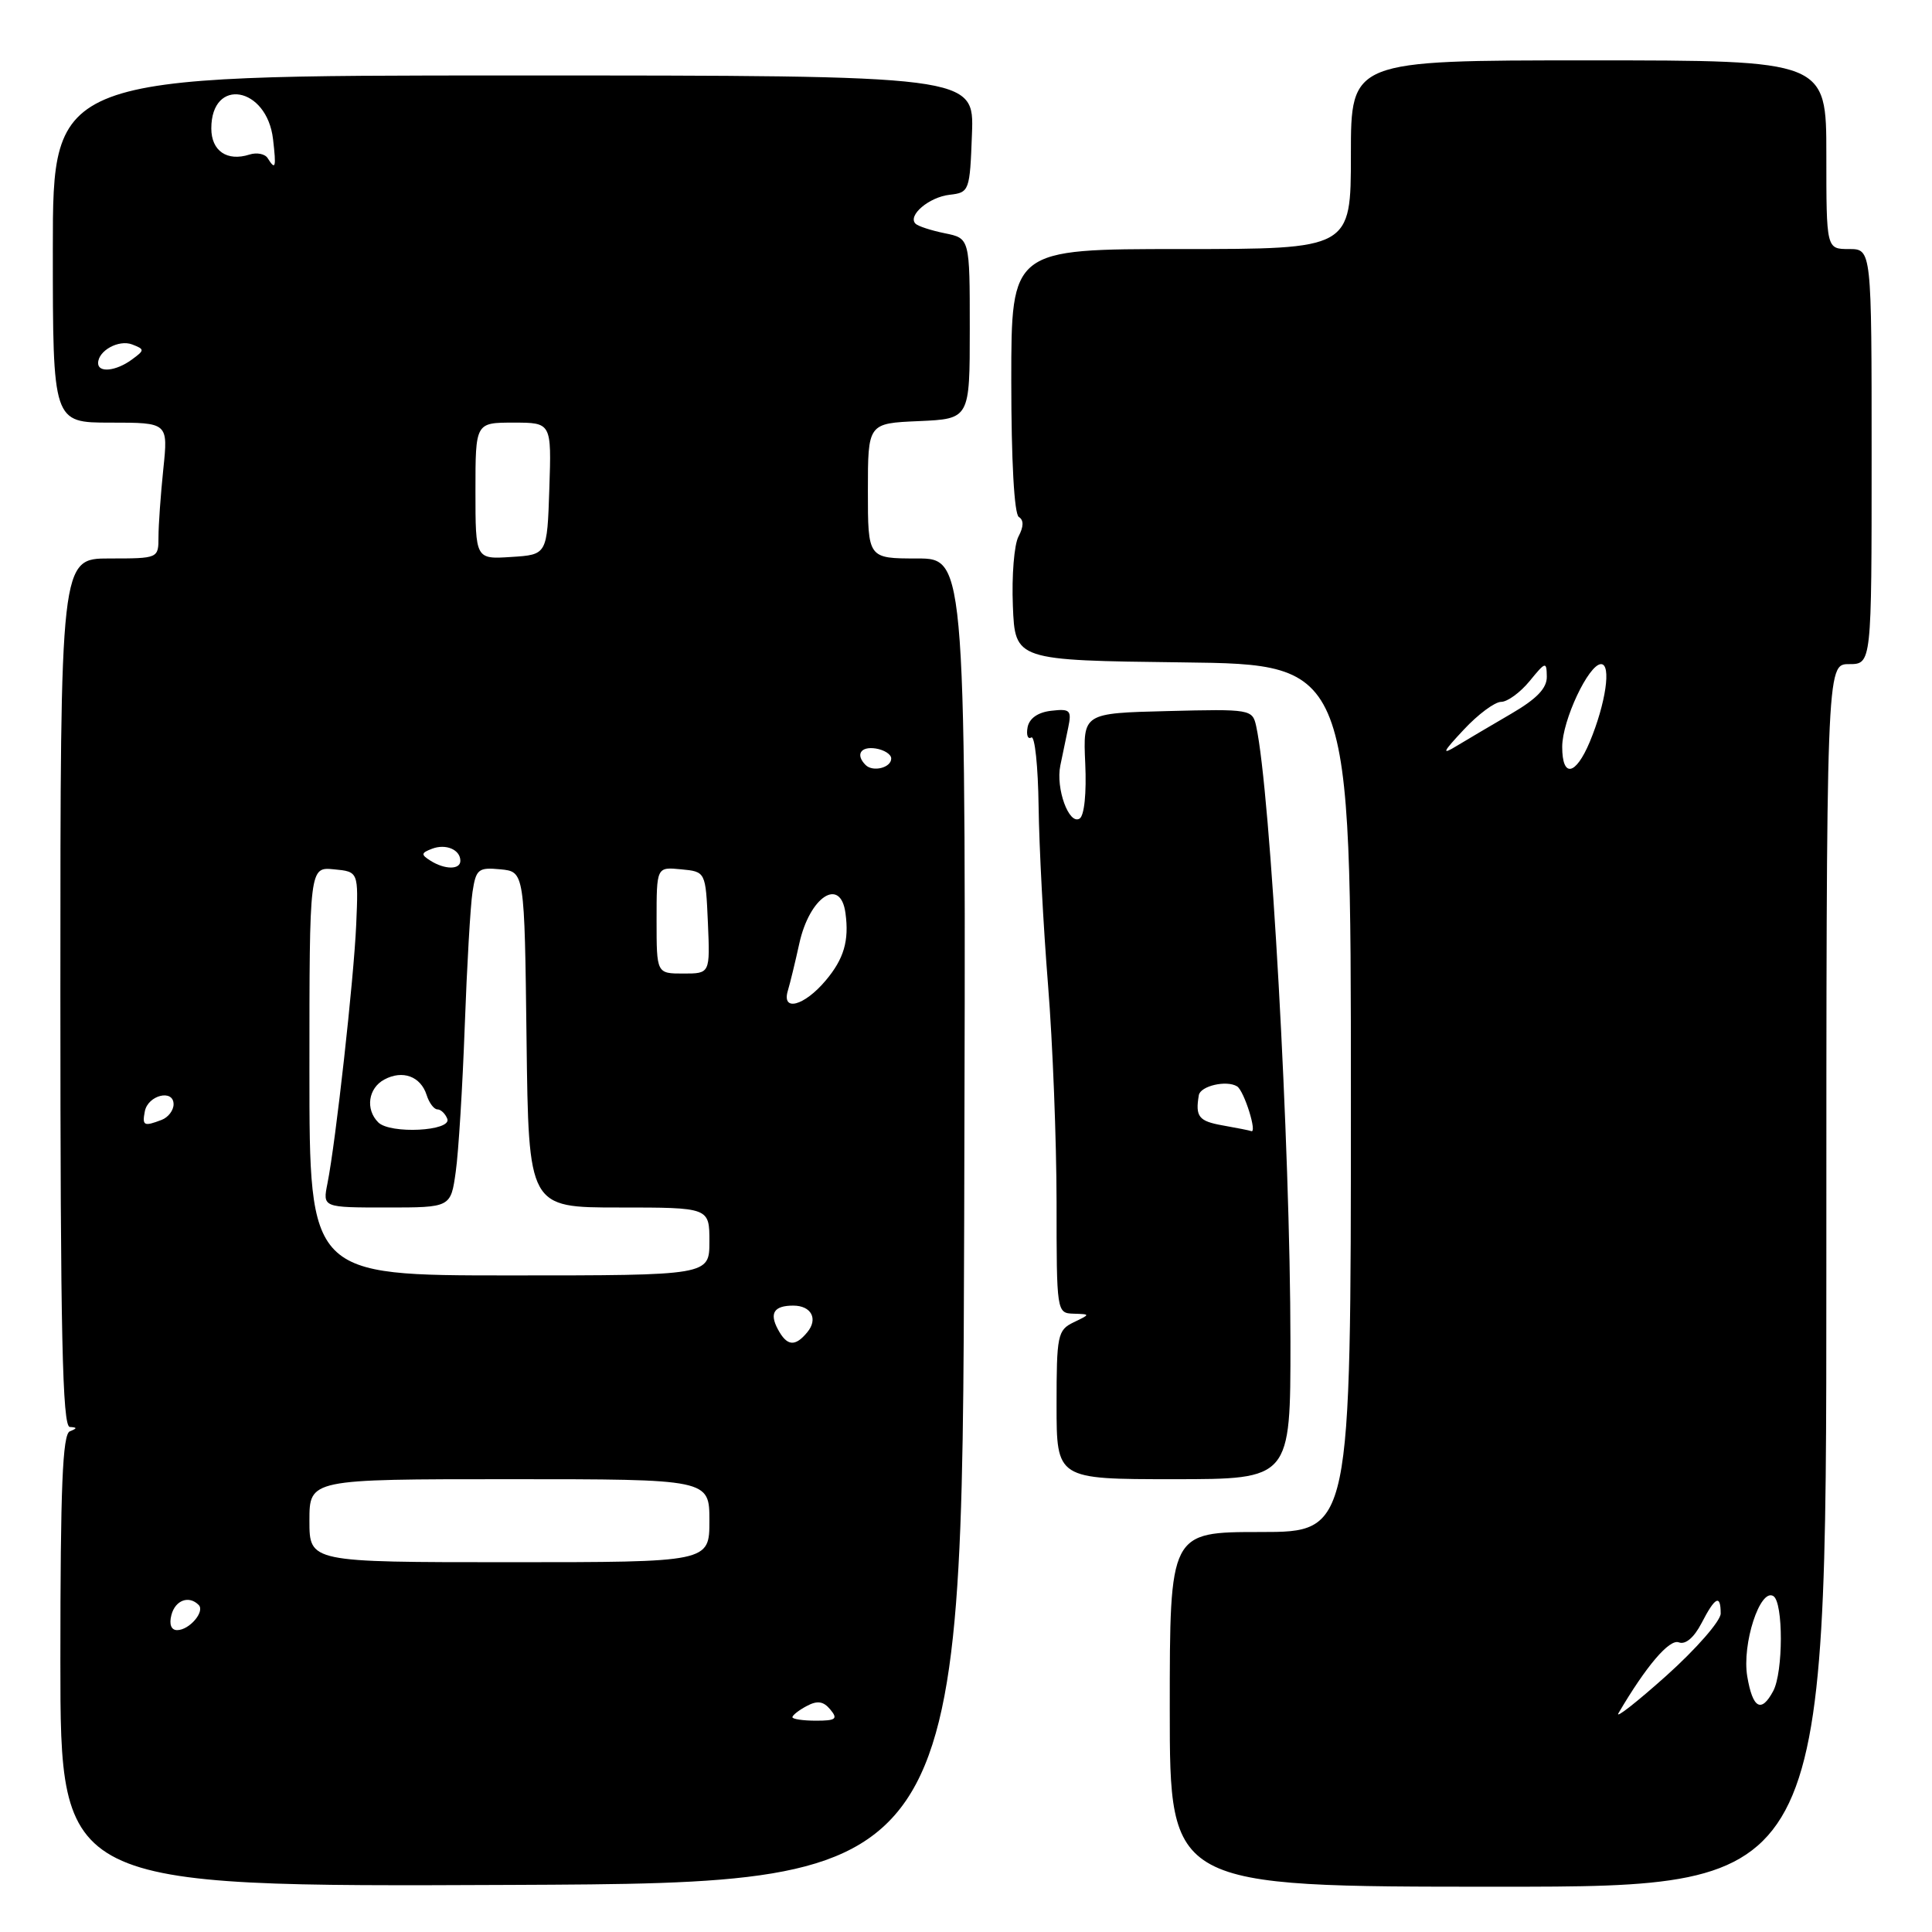 <?xml version="1.0" encoding="UTF-8" standalone="no"?>
<!DOCTYPE svg PUBLIC "-//W3C//DTD SVG 1.1//EN" "http://www.w3.org/Graphics/SVG/1.1/DTD/svg11.dtd" >
<svg xmlns="http://www.w3.org/2000/svg" xmlns:xlink="http://www.w3.org/1999/xlink" version="1.1" viewBox="0 0 256 256">
 <g >
 <path fill="currentColor"
d=" M 127.76 161.75 C 128.01 74.00 128.01 74.00 121.51 74.00 C 115.00 74.00 115.00 74.00 115.00 65.05 C 115.00 56.09 115.00 56.09 121.75 55.80 C 128.50 55.50 128.50 55.50 128.50 43.54 C 128.50 31.58 128.50 31.58 125.20 30.91 C 123.38 30.54 121.63 29.97 121.31 29.64 C 120.23 28.56 123.10 26.12 125.82 25.81 C 128.44 25.51 128.51 25.32 128.79 17.75 C 129.08 10.00 129.08 10.00 68.04 10.00 C 7.00 10.00 7.00 10.00 7.00 33.00 C 7.00 56.00 7.00 56.00 14.64 56.00 C 22.28 56.00 22.28 56.00 21.64 62.15 C 21.29 65.53 21.00 69.58 21.00 71.15 C 21.00 73.99 20.98 74.00 14.50 74.00 C 8.00 74.00 8.00 74.00 8.00 131.50 C 8.00 176.79 8.27 189.02 9.25 189.08 C 10.25 189.14 10.25 189.26 9.25 189.66 C 8.29 190.05 8.00 197.09 8.00 220.09 C 8.00 250.02 8.00 250.02 67.75 249.76 C 127.50 249.50 127.50 249.50 127.76 161.75 Z  M 242.00 169.00 C 242.00 88.00 242.00 88.00 245.00 88.00 C 248.00 88.00 248.00 88.00 248.00 60.50 C 248.00 33.00 248.00 33.00 245.00 33.00 C 242.00 33.00 242.00 33.00 242.00 20.50 C 242.00 8.00 242.00 8.00 210.50 8.00 C 179.00 8.00 179.00 8.00 179.00 20.50 C 179.00 33.00 179.00 33.00 156.50 33.00 C 134.00 33.00 134.00 33.00 134.00 50.44 C 134.00 61.02 134.39 68.13 135.00 68.50 C 135.67 68.91 135.65 69.78 134.96 71.08 C 134.38 72.15 134.05 76.29 134.21 80.27 C 134.50 87.50 134.50 87.50 156.75 87.77 C 179.00 88.04 179.00 88.04 179.00 145.52 C 179.00 203.00 179.00 203.00 167.00 203.00 C 155.00 203.00 155.00 203.00 155.00 226.50 C 155.00 250.00 155.00 250.00 198.50 250.00 C 242.00 250.00 242.00 250.00 242.00 169.00 Z  M 170.99 177.75 C 170.98 151.82 168.36 104.92 166.45 96.22 C 165.96 93.99 165.70 93.94 154.72 94.22 C 143.50 94.50 143.50 94.50 143.80 101.16 C 143.98 105.09 143.68 108.08 143.05 108.47 C 141.64 109.34 139.87 104.47 140.50 101.43 C 140.77 100.09 141.24 97.84 141.54 96.43 C 142.02 94.11 141.81 93.89 139.30 94.18 C 137.53 94.38 136.39 95.18 136.16 96.37 C 135.97 97.40 136.19 98.00 136.65 97.72 C 137.12 97.43 137.55 101.54 137.62 106.85 C 137.69 112.16 138.25 122.80 138.87 130.50 C 139.49 138.20 139.99 151.14 140.00 159.25 C 140.00 173.86 140.02 174.00 142.25 174.07 C 144.50 174.14 144.50 174.14 142.25 175.22 C 140.14 176.24 140.00 176.93 140.00 186.15 C 140.00 196.00 140.00 196.00 155.50 196.00 C 171.00 196.00 171.00 196.00 170.99 177.75 Z  M 105.00 227.54 C 105.00 227.28 105.85 226.61 106.89 226.06 C 108.30 225.30 109.11 225.42 110.02 226.52 C 111.06 227.77 110.76 228.00 108.12 228.00 C 106.41 228.00 105.00 227.79 105.00 227.54 Z  M 22.71 214.00 C 23.22 212.03 25.03 211.36 26.32 212.66 C 27.20 213.53 25.09 216.00 23.47 216.00 C 22.68 216.00 22.39 215.23 22.71 214.00 Z  M 41.00 201.50 C 41.00 196.00 41.00 196.00 67.50 196.00 C 94.00 196.00 94.00 196.00 94.00 201.50 C 94.00 207.00 94.00 207.00 67.50 207.00 C 41.00 207.00 41.00 207.00 41.00 201.50 Z  M 103.07 176.13 C 101.92 173.99 102.57 173.00 105.11 173.00 C 107.51 173.00 108.44 174.77 106.96 176.54 C 105.35 178.49 104.27 178.38 103.07 176.13 Z  M 41.00 141.94 C 41.00 114.87 41.00 114.87 44.25 115.19 C 47.50 115.50 47.50 115.50 47.20 122.50 C 46.88 129.79 44.49 151.29 43.39 156.81 C 42.75 160.00 42.75 160.00 51.24 160.00 C 59.73 160.00 59.73 160.00 60.39 155.25 C 60.76 152.64 61.29 143.97 61.58 136.00 C 61.87 128.03 62.33 120.01 62.61 118.19 C 63.07 115.16 63.38 114.91 66.31 115.19 C 69.50 115.50 69.50 115.50 69.77 137.75 C 70.04 160.00 70.04 160.00 82.02 160.00 C 94.00 160.00 94.00 160.00 94.00 164.50 C 94.00 169.00 94.00 169.00 67.50 169.00 C 41.00 169.00 41.00 169.00 41.00 141.94 Z  M 50.12 148.72 C 48.39 146.99 48.79 144.18 50.93 143.04 C 53.35 141.74 55.74 142.62 56.53 145.09 C 56.86 146.14 57.51 147.00 57.96 147.00 C 58.41 147.00 59.00 147.56 59.27 148.25 C 59.89 149.88 51.70 150.30 50.12 148.72 Z  M 19.19 147.26 C 19.60 145.11 23.00 144.27 23.00 146.32 C 23.00 147.13 22.29 148.06 21.42 148.39 C 19.07 149.29 18.82 149.17 19.19 147.26 Z  M 104.40 131.25 C 104.69 130.29 105.37 127.49 105.91 125.03 C 107.27 118.82 111.38 116.12 112.03 121.00 C 112.53 124.66 111.82 127.06 109.41 129.92 C 106.56 133.31 103.53 134.11 104.40 131.25 Z  M 87.00 121.94 C 87.00 114.87 87.00 114.87 90.25 115.19 C 93.50 115.50 93.50 115.50 93.80 122.25 C 94.09 129.00 94.09 129.00 90.55 129.00 C 87.00 129.00 87.00 129.00 87.00 121.94 Z  M 57.03 114.04 C 55.76 113.24 55.79 113.02 57.23 112.47 C 59.07 111.76 61.00 112.58 61.00 114.06 C 61.00 115.26 58.94 115.25 57.03 114.04 Z  M 114.70 101.37 C 113.33 100.00 114.03 98.87 116.04 99.18 C 117.16 99.36 118.09 99.95 118.09 100.50 C 118.11 101.72 115.67 102.34 114.70 101.37 Z  M 63.00 65.05 C 63.00 56.00 63.00 56.00 68.04 56.00 C 73.08 56.00 73.08 56.00 72.79 64.75 C 72.50 73.50 72.50 73.50 67.75 73.80 C 63.00 74.11 63.00 74.11 63.00 65.05 Z  M 13.00 48.12 C 13.00 46.47 15.74 44.96 17.51 45.64 C 19.19 46.29 19.19 46.39 17.45 47.66 C 15.37 49.18 13.00 49.43 13.00 48.12 Z  M 35.47 20.96 C 35.12 20.39 34.03 20.17 33.06 20.48 C 30.09 21.43 28.00 20.00 28.00 17.02 C 28.00 10.17 35.37 11.46 36.18 18.45 C 36.62 22.22 36.51 22.63 35.47 20.96 Z  M 214.46 227.00 C 218.12 220.76 221.21 217.14 222.45 217.62 C 223.33 217.96 224.46 217.00 225.46 215.08 C 227.27 211.57 228.00 211.21 228.00 213.80 C 228.00 214.78 224.75 218.50 220.79 222.05 C 216.82 225.60 213.97 227.82 214.46 227.00 Z  M 231.52 222.13 C 230.80 217.84 233.22 210.40 234.98 211.49 C 236.31 212.31 236.30 221.57 234.96 224.07 C 233.38 227.03 232.24 226.39 231.52 222.13 Z  M 207.00 98.96 C 207.00 95.46 210.51 88.00 212.15 88.00 C 213.54 88.00 212.77 93.21 210.65 98.31 C 208.77 102.78 207.00 103.10 207.00 98.96 Z  M 193.95 96.69 C 195.84 94.66 198.07 93.00 198.91 93.00 C 199.74 93.00 201.44 91.76 202.68 90.25 C 204.80 87.65 204.93 87.62 204.96 89.65 C 204.99 91.19 203.63 92.60 200.25 94.57 C 197.64 96.09 194.38 98.02 193.00 98.85 C 190.97 100.09 191.15 99.68 193.95 96.69 Z  M 162.00 149.12 C 158.83 148.56 158.37 147.96 158.85 145.12 C 159.06 143.89 162.53 143.09 163.92 143.95 C 164.86 144.53 166.66 150.30 165.77 149.87 C 165.62 149.80 163.93 149.46 162.00 149.12 Z "/>
</g>
</svg>